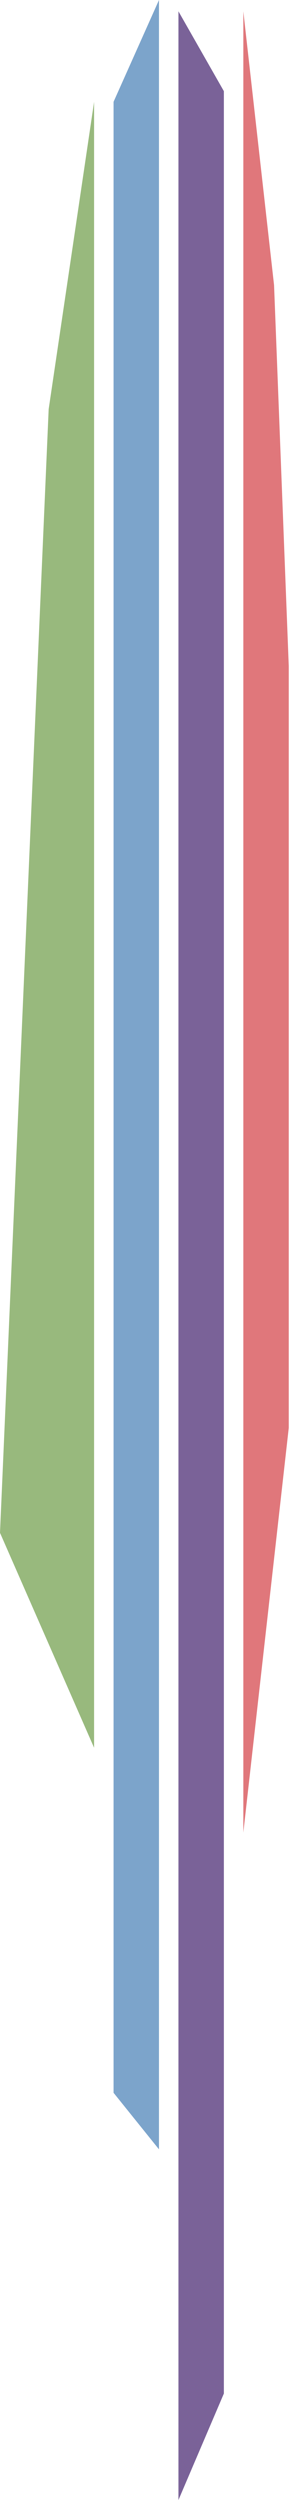 <svg width="45" height="384" viewBox="0 0 45 384" fill="none" xmlns="http://www.w3.org/2000/svg">
<path opacity="0.8" d="M37.5 1.738L42.235 43.791L44.5 102.3V219.318L37.5 281.484V1.738Z" fill="#D8555A"/>
<path opacity="0.8" d="M27.5 1.738L34.5 14.003V367.647L27.5 384V1.738Z" fill="#593B7E"/>
<path opacity="0.8" d="M17.5 15.638L24.5 0V330.136L17.5 321.448V15.638Z" fill="#5B8DBE"/>
<path opacity="0.8" d="M7.5 62.847L14.5 15.638V268.453L0 235.439L7.5 62.847Z" fill="#7EA85D"/>
</svg>
